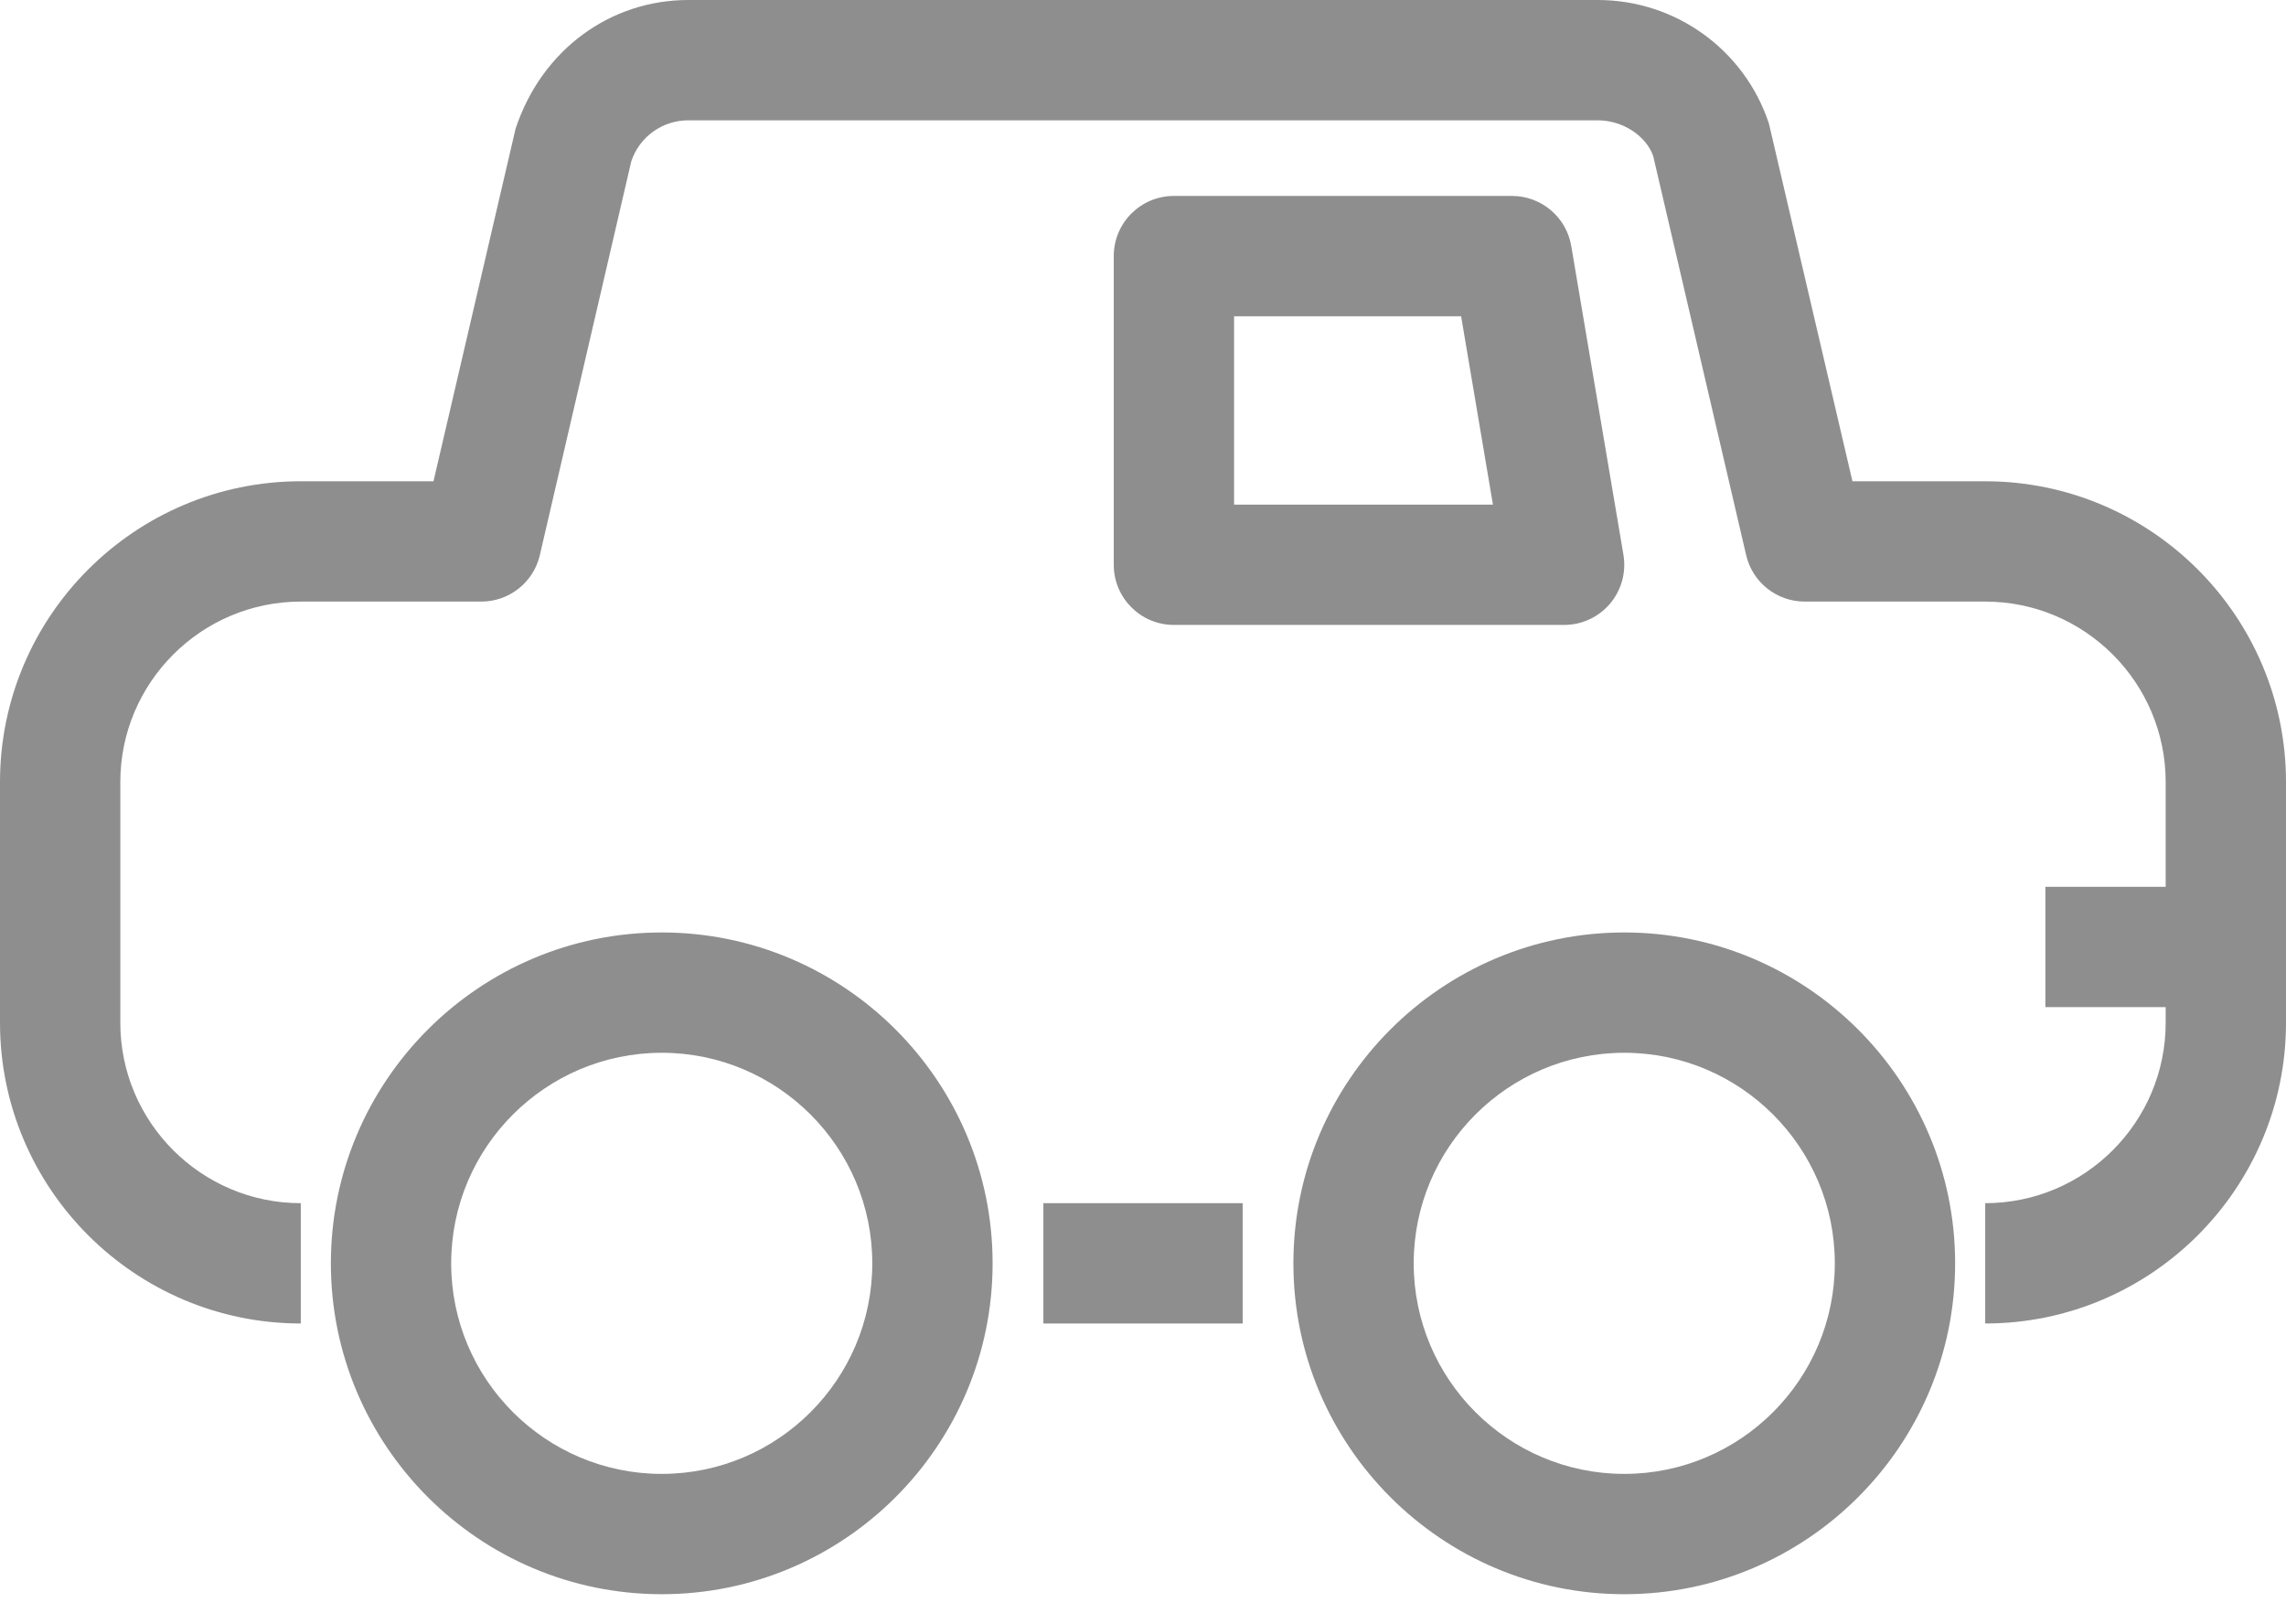 <?xml version="1.0" encoding="UTF-8"?>
<svg width="38px" height="27px" viewBox="0 0 38 27" version="1.1" xmlns="http://www.w3.org/2000/svg" xmlns:xlink="http://www.w3.org/1999/xlink">
    <!-- Generator: Sketch 51.1 (57501) - http://www.bohemiancoding.com/sketch -->
    <title>Group 11</title>
    <desc>Created with Sketch.</desc>
    <defs>
        <polygon id="path-1" points="0 26.5 38 26.5 38 0 0 0"></polygon>
    </defs>
    <g id="Desktop-1440x1024" stroke="none" stroke-width="1" fill="none" fill-rule="evenodd">
        <g id="Desktop-1440x1024-BP-001" transform="translate(-487, -543)">
            <g id="Group-4" transform="translate(473, 529)">
                <g id="Group-2">
                    <g id="Group-11" transform="translate(14, 14)">
                        <path d="M33,22 L33,20 C34.654,20 36,18.654 36,17 L36,13 C36,11.346 34.654,10 33,10 L30,10 C29.535,10 29.131,9.68 29.026,9.227 L27.481,2.594 C27.371,2.274 26.99,2 26.559,2 L11.441,2 C11.01,2 10.629,2.274 10.493,2.684 L8.974,9.227 C8.869,9.68 8.465,10 8,10 L5,10 C3.346,10 2,11.346 2,13 L2,17 C2,18.654 3.346,20 5,20 L5,22 C2.243,22 0,19.757 0,17 L0,13 C0,10.243 2.243,8 5,8 L7.206,8 L8.57,2.141 C9.005,0.824 10.148,0 11.441,0 L26.559,0 C27.852,0 28.996,0.824 29.404,2.051 L30.793,8 L33,8 C35.757,8 38,10.243 38,13 L38,17 C38,19.757 35.757,22 33,22" id="Fill-1" fill="#8E8E8E"></path>
                        <path d="M11,17.5 C9.07,17.5 7.5,19.07 7.5,21 C7.5,22.93 9.07,24.5 11,24.5 C12.93,24.5 14.5,22.93 14.5,21 C14.5,19.07 12.93,17.5 11,17.5 M11,26.5 C7.967,26.5 5.5,24.032 5.5,21 C5.5,17.968 7.967,15.5 11,15.5 C14.033,15.5 16.5,17.968 16.5,21 C16.5,24.032 14.033,26.5 11,26.5" id="Fill-3" fill="#8E8E8E"></path>
                        <path d="M27,17.5 C25.07,17.5 23.5,19.07 23.5,21 C23.5,22.93 25.07,24.5 27,24.5 C28.93,24.5 30.5,22.93 30.5,21 C30.5,19.07 28.93,17.5 27,17.5 M27,26.5 C23.967,26.5 21.5,24.032 21.5,21 C21.5,17.968 23.967,15.5 27,15.5 C30.033,15.5 32.5,17.968 32.5,21 C32.5,24.032 30.033,26.5 27,26.5" id="Fill-5" fill="#8E8E8E"></path>
                        <mask id="mask-2" fill="white">
                            <use xlink:href="#path-1"></use>
                        </mask>
                        <g id="Clip-8"></g>
                        <polygon id="Fill-7" fill="#8E8E8E" mask="url(#mask-2)" points="17.344 22 20.657 22 20.657 20 17.344 20"></polygon>
                        <path d="M20.514,8.388 L24.817,8.388 L24.288,5.257 L20.514,5.257 L20.514,8.388 Z M26,10.388 L19.514,10.388 C18.962,10.388 18.514,9.941 18.514,9.388 L18.514,4.257 C18.514,3.704 18.962,3.257 19.514,3.257 L25.134,3.257 C25.621,3.257 26.038,3.61 26.119,4.09 L26.986,9.221 C27.035,9.512 26.954,9.809 26.764,10.034 C26.574,10.258 26.295,10.388 26,10.388 Z" id="Fill-9" fill="#8E8E8E" mask="url(#mask-2)"></path>
                        <polygon id="Fill-10" fill="#8E8E8E" mask="url(#mask-2)" points="34 16.741 36.902 16.741 36.902 14.741 34 14.741"></polygon>
                    </g>
                </g>
            </g>
        </g>
    </g>
</svg>